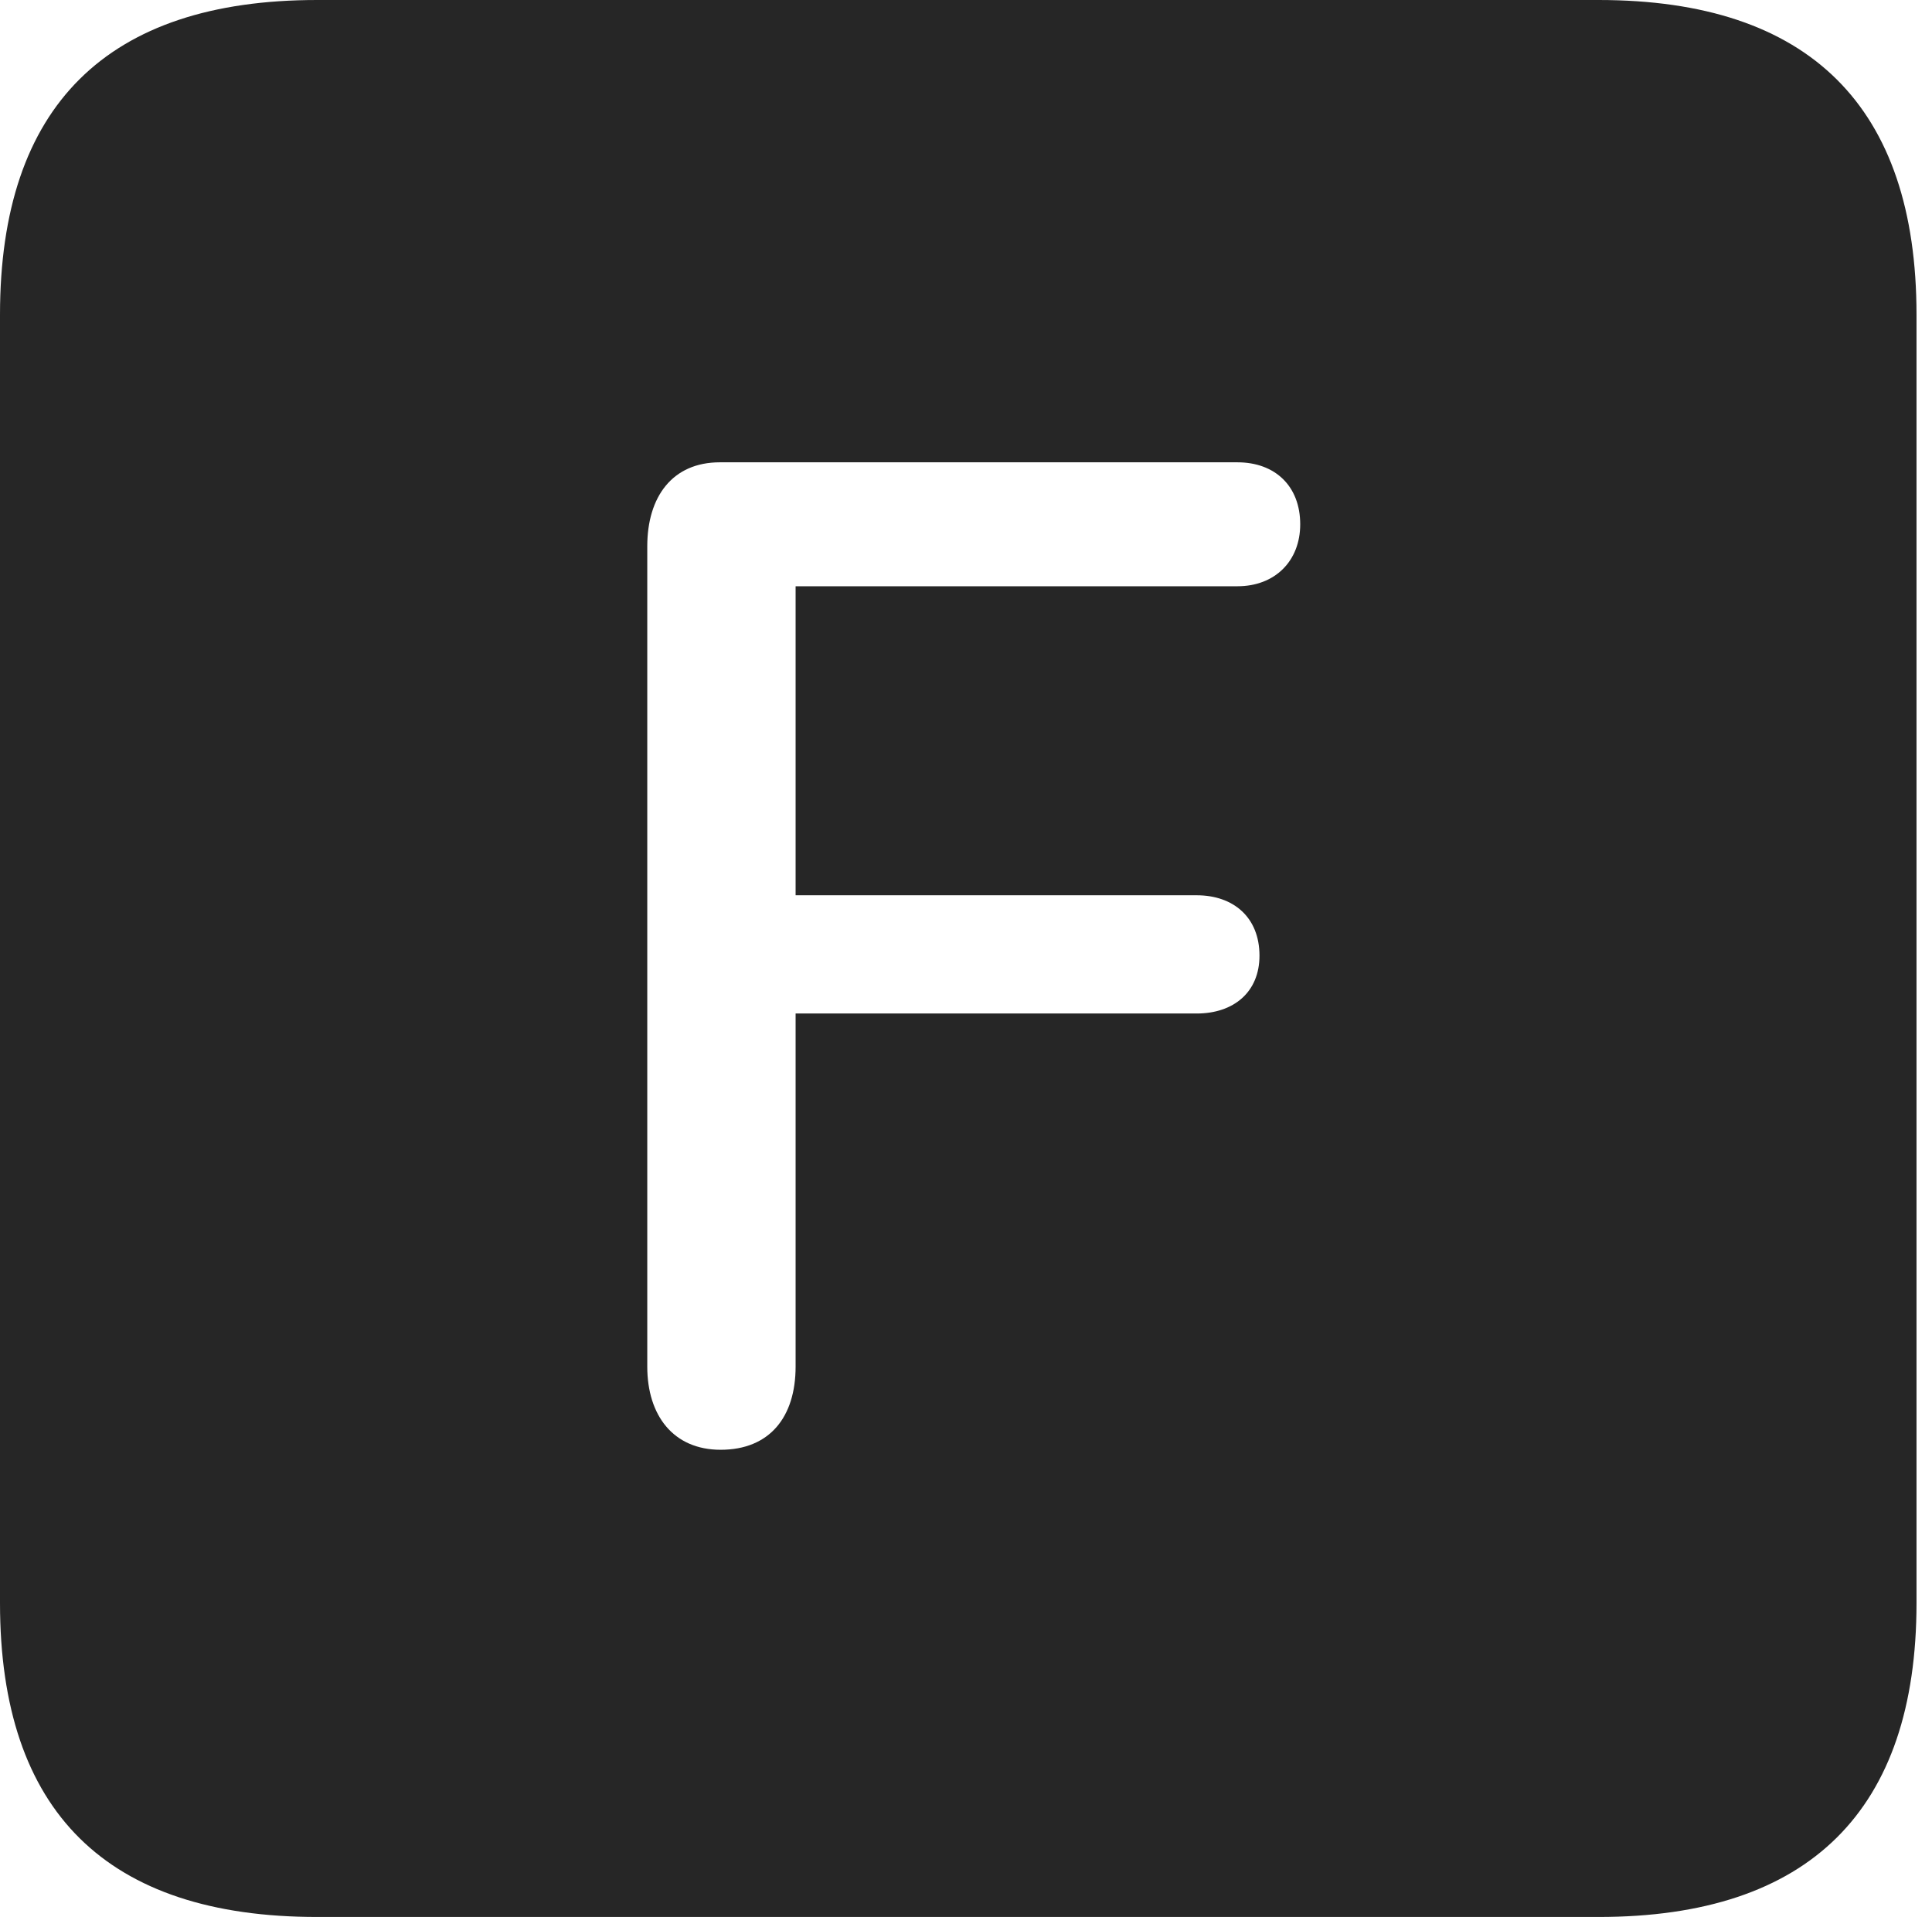 <?xml version="1.0" encoding="UTF-8"?>
<!--Generator: Apple Native CoreSVG 326-->
<!DOCTYPE svg
PUBLIC "-//W3C//DTD SVG 1.1//EN"
       "http://www.w3.org/Graphics/SVG/1.1/DTD/svg11.dtd">
<svg version="1.1" xmlns="http://www.w3.org/2000/svg" xmlns:xlink="http://www.w3.org/1999/xlink" viewBox="0 0 46.289 45.918">
 <g>
  <rect height="45.918" opacity="0" width="46.289" x="0" y="0"/>
  <path d="M45.918 7.539L45.918 38.398C45.918 43.359 43.359 45.918 38.301 45.918L7.598 45.918C2.559 45.918 0 43.398 0 38.398L0 7.539C0 2.539 2.559 0 7.598 0L38.301 0C43.359 0 45.918 2.559 45.918 7.539ZM17.246 11.074C16.113 11.074 15.508 11.895 15.508 13.086L15.508 32.734C15.508 33.906 16.133 34.727 17.266 34.727C18.438 34.727 19.062 33.945 19.062 32.734L19.062 24.277L28.672 24.277C29.551 24.277 30.176 23.77 30.176 22.891C30.176 21.973 29.551 21.445 28.672 21.445L19.062 21.445L19.062 14.043L29.648 14.043C30.547 14.043 31.152 13.438 31.152 12.559C31.152 11.641 30.547 11.074 29.648 11.074Z" fill="black" fill-opacity="0.85"/>
 </g>
</svg>
